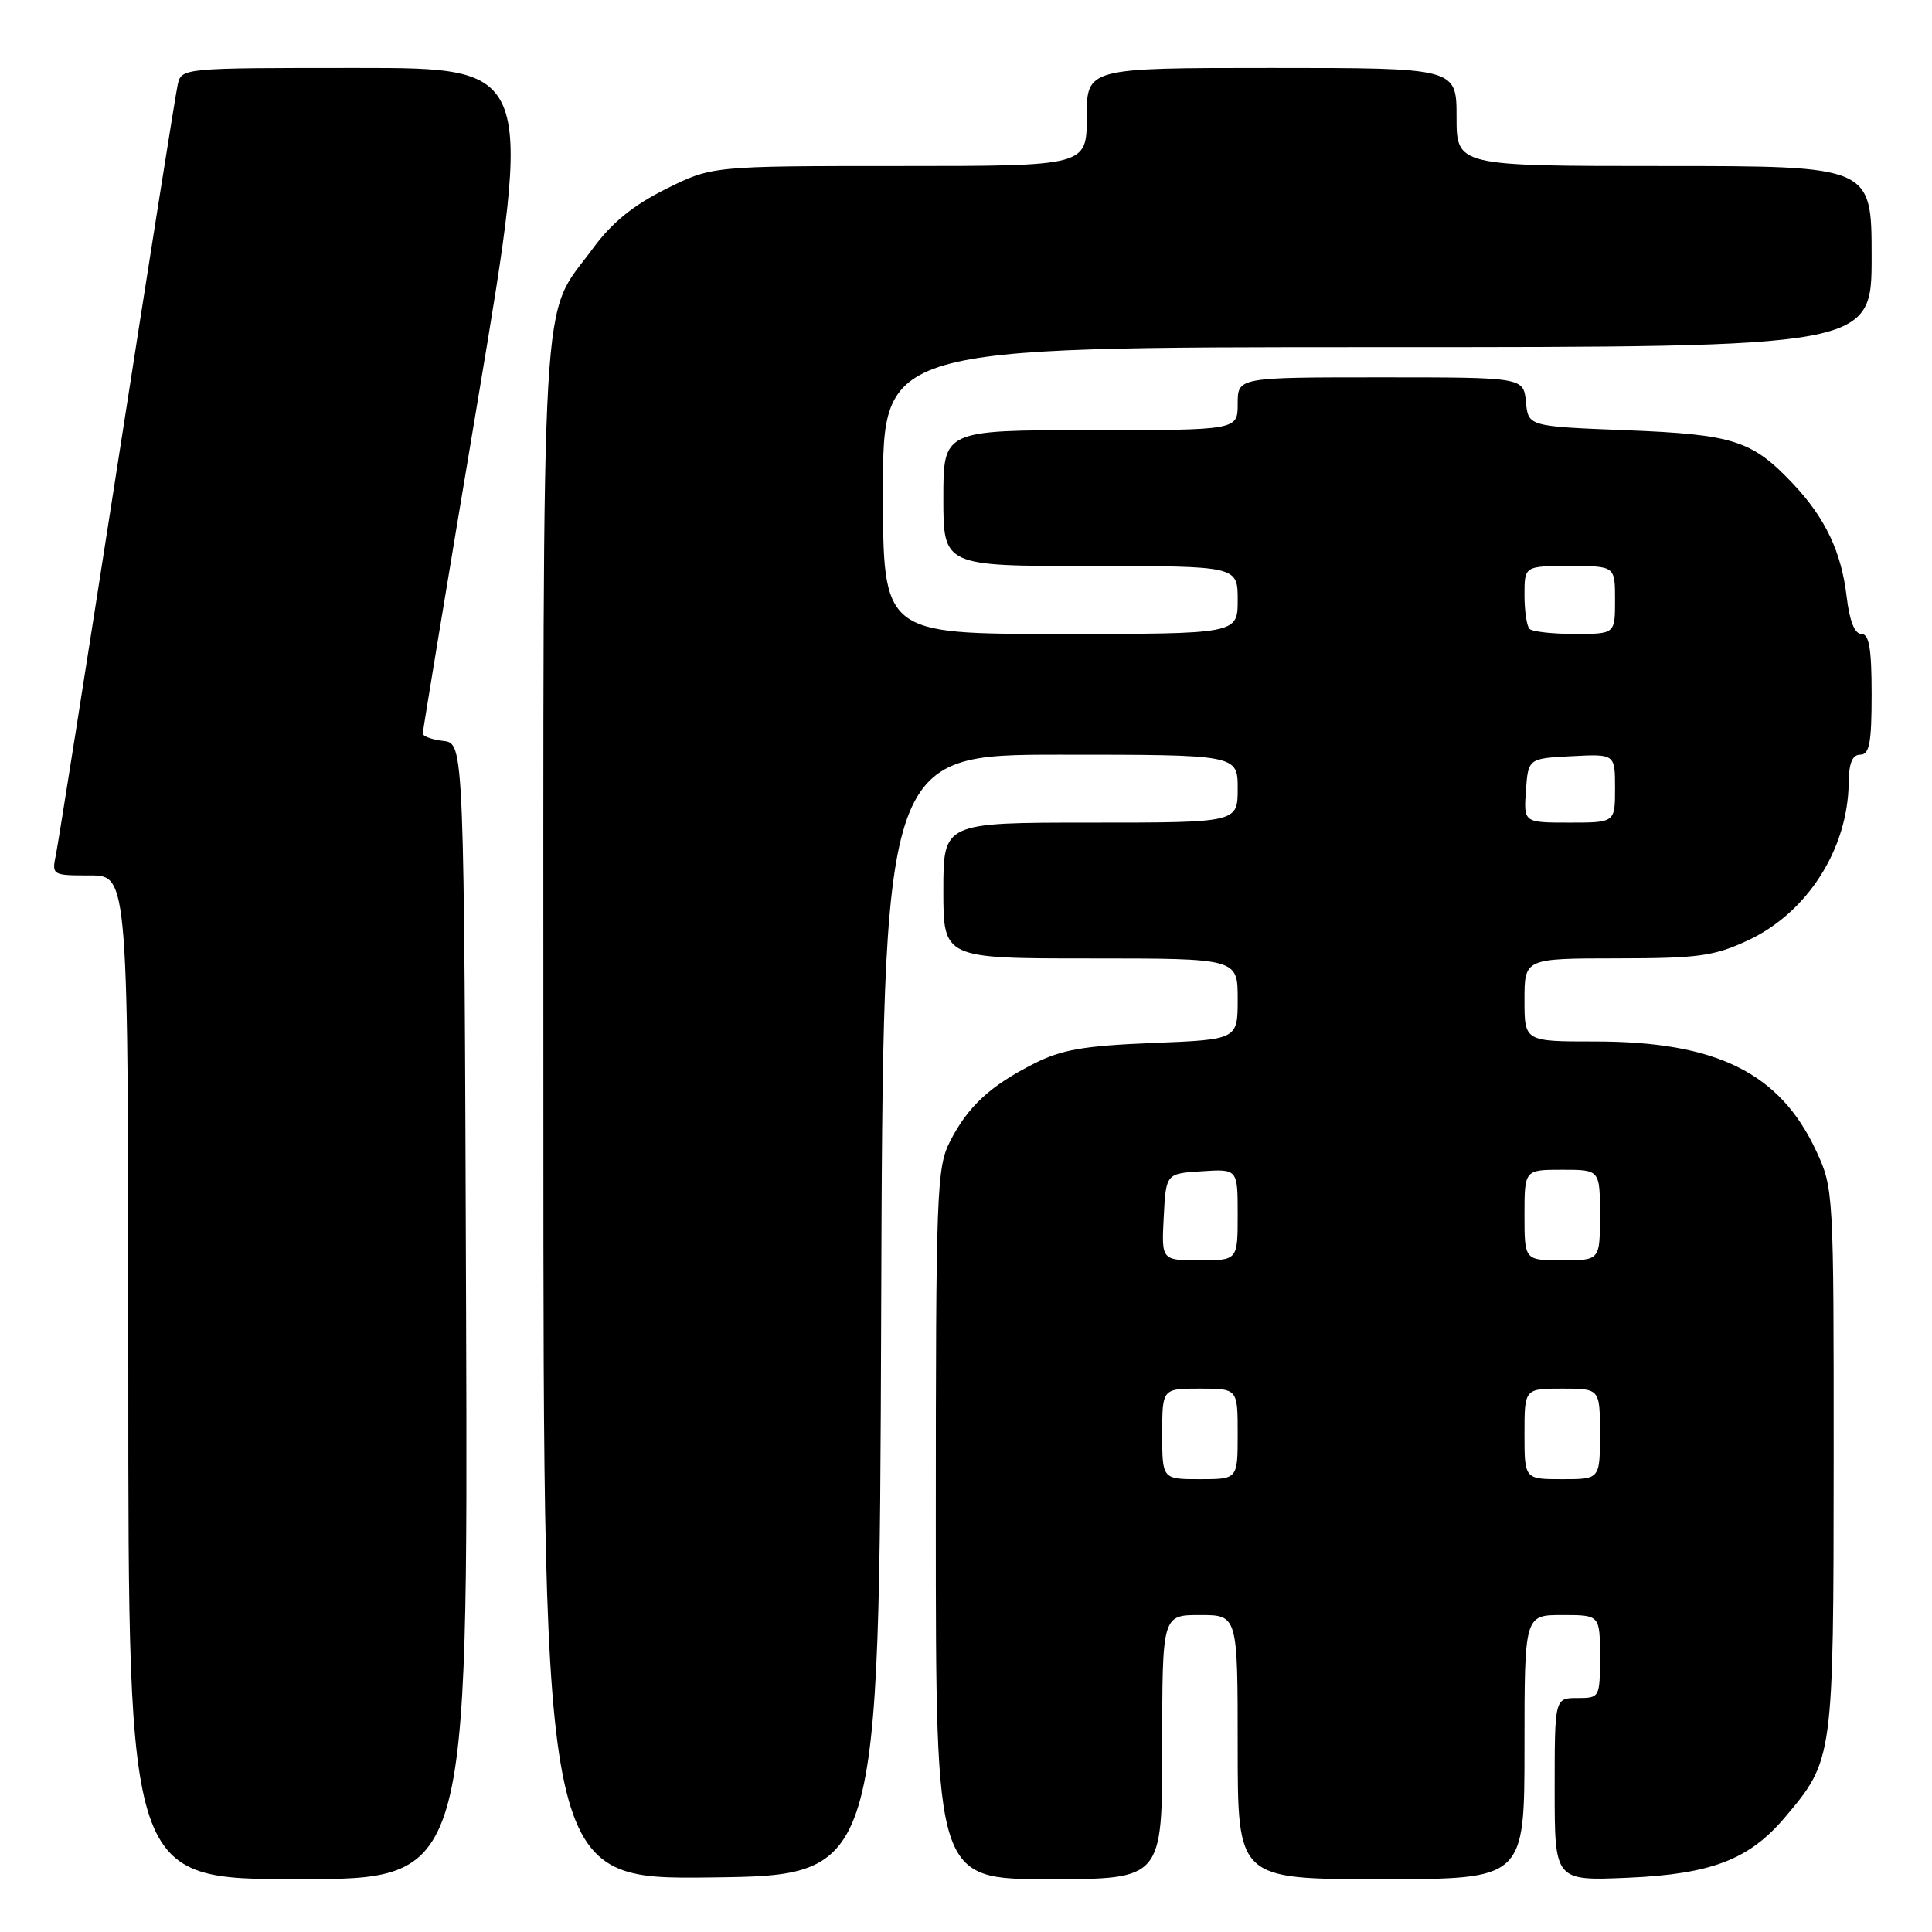 <?xml version="1.0" encoding="UTF-8" standalone="no"?>
<!DOCTYPE svg PUBLIC "-//W3C//DTD SVG 1.1//EN" "http://www.w3.org/Graphics/SVG/1.1/DTD/svg11.dtd" >
<svg xmlns="http://www.w3.org/2000/svg" xmlns:xlink="http://www.w3.org/1999/xlink" version="1.1" viewBox="0 0 256 256">
 <g >
 <path fill="currentColor"
d=" M 61.76 173.75 C 61.50 98.50 61.50 98.50 58.75 98.18 C 57.24 98.01 56.01 97.56 56.02 97.18 C 56.03 96.81 59.33 76.81 63.36 52.75 C 70.67 9.00 70.67 9.00 47.36 9.00 C 24.04 9.00 24.04 9.00 23.54 11.25 C 23.26 12.49 19.65 35.33 15.51 62.00 C 11.36 88.67 7.72 111.74 7.41 113.25 C 6.85 115.96 6.91 116.00 11.92 116.00 C 17.00 116.00 17.00 116.00 17.00 182.50 C 17.00 249.00 17.00 249.00 39.51 249.00 C 62.01 249.00 62.01 249.00 61.76 173.75 Z  M 116.76 174.25 C 117.01 100.00 117.01 100.00 140.51 100.00 C 164.00 100.00 164.00 100.00 164.00 104.50 C 164.00 109.00 164.00 109.00 144.50 109.00 C 125.00 109.00 125.00 109.00 125.00 118.00 C 125.00 127.00 125.00 127.00 144.50 127.00 C 164.00 127.00 164.00 127.00 164.00 132.37 C 164.00 137.75 164.00 137.75 152.75 138.20 C 143.60 138.57 140.66 139.08 137.00 140.94 C 131.20 143.88 128.26 146.60 125.90 151.21 C 124.11 154.70 124.00 157.69 124.00 201.96 C 124.00 249.00 124.00 249.00 139.00 249.00 C 154.00 249.00 154.00 249.00 154.00 231.50 C 154.00 214.00 154.00 214.00 159.00 214.00 C 164.00 214.00 164.00 214.00 164.00 231.50 C 164.00 249.00 164.00 249.00 183.00 249.00 C 202.00 249.00 202.00 249.00 202.00 231.50 C 202.00 214.00 202.00 214.00 207.00 214.00 C 212.00 214.00 212.00 214.00 212.00 219.50 C 212.00 224.94 211.97 225.00 209.00 225.00 C 206.00 225.00 206.00 225.00 206.00 237.12 C 206.00 249.23 206.00 249.23 215.75 248.81 C 226.78 248.33 231.81 246.39 236.53 240.79 C 242.94 233.20 242.95 233.06 242.97 193.50 C 242.98 157.88 242.96 157.45 240.65 152.49 C 235.83 142.14 227.44 138.00 211.32 138.00 C 202.00 138.00 202.00 138.00 202.00 132.50 C 202.00 127.00 202.00 127.00 214.25 126.99 C 225.05 126.98 227.11 126.70 231.62 124.60 C 239.47 120.94 244.85 112.53 244.96 103.75 C 244.99 101.10 245.44 100.00 246.50 100.00 C 247.71 100.00 248.00 98.44 248.00 92.00 C 248.00 85.92 247.67 84.00 246.64 84.00 C 245.75 84.00 245.07 82.27 244.69 79.05 C 243.99 73.13 241.88 68.67 237.64 64.16 C 232.17 58.35 229.75 57.57 215.50 57.01 C 202.50 56.50 202.50 56.50 202.19 53.25 C 201.87 50.00 201.87 50.00 182.94 50.00 C 164.00 50.00 164.00 50.00 164.00 53.50 C 164.00 57.00 164.00 57.00 144.50 57.00 C 125.00 57.00 125.00 57.00 125.00 66.00 C 125.00 75.00 125.00 75.00 144.50 75.00 C 164.00 75.00 164.00 75.00 164.00 79.50 C 164.00 84.00 164.00 84.00 140.50 84.00 C 117.00 84.00 117.00 84.00 117.00 65.00 C 117.00 46.00 117.00 46.00 182.50 46.00 C 248.00 46.00 248.00 46.00 248.00 34.00 C 248.00 22.00 248.00 22.00 220.50 22.00 C 193.00 22.00 193.00 22.00 193.00 15.50 C 193.00 9.00 193.00 9.00 168.50 9.00 C 144.00 9.00 144.00 9.00 144.00 15.50 C 144.00 22.00 144.00 22.00 119.16 22.00 C 94.32 22.00 94.32 22.00 88.20 25.06 C 83.87 27.22 81.05 29.52 78.54 32.95 C 71.53 42.50 72.00 34.25 72.00 146.99 C 72.00 249.04 72.00 249.04 94.25 248.77 C 116.50 248.50 116.50 248.50 116.76 174.25 Z  M 154.00 190.00 C 154.00 184.00 154.00 184.00 159.00 184.00 C 164.00 184.00 164.00 184.00 164.00 190.00 C 164.00 196.00 164.00 196.00 159.00 196.00 C 154.00 196.00 154.00 196.00 154.00 190.00 Z  M 202.00 190.00 C 202.00 184.00 202.00 184.00 207.00 184.00 C 212.00 184.00 212.00 184.00 212.00 190.00 C 212.00 196.00 212.00 196.00 207.00 196.00 C 202.00 196.00 202.00 196.00 202.00 190.00 Z  M 154.20 161.25 C 154.50 155.50 154.50 155.50 159.25 155.20 C 164.00 154.89 164.00 154.89 164.00 160.95 C 164.00 167.00 164.00 167.00 158.95 167.00 C 153.90 167.00 153.90 167.00 154.20 161.25 Z  M 202.00 161.00 C 202.00 155.00 202.00 155.00 207.00 155.00 C 212.00 155.00 212.00 155.00 212.00 161.00 C 212.00 167.00 212.00 167.00 207.00 167.00 C 202.00 167.00 202.00 167.00 202.00 161.00 Z  M 202.19 104.75 C 202.50 100.50 202.50 100.50 208.25 100.20 C 214.00 99.90 214.00 99.90 214.00 104.45 C 214.00 109.00 214.00 109.00 207.94 109.00 C 201.89 109.00 201.89 109.00 202.19 104.75 Z  M 202.67 83.33 C 202.30 82.97 202.00 80.94 202.00 78.83 C 202.00 75.00 202.00 75.00 208.00 75.00 C 214.00 75.00 214.00 75.00 214.00 79.50 C 214.00 84.00 214.00 84.00 208.67 84.00 C 205.73 84.00 203.03 83.70 202.67 83.33 Z "/>
</g>
</svg>